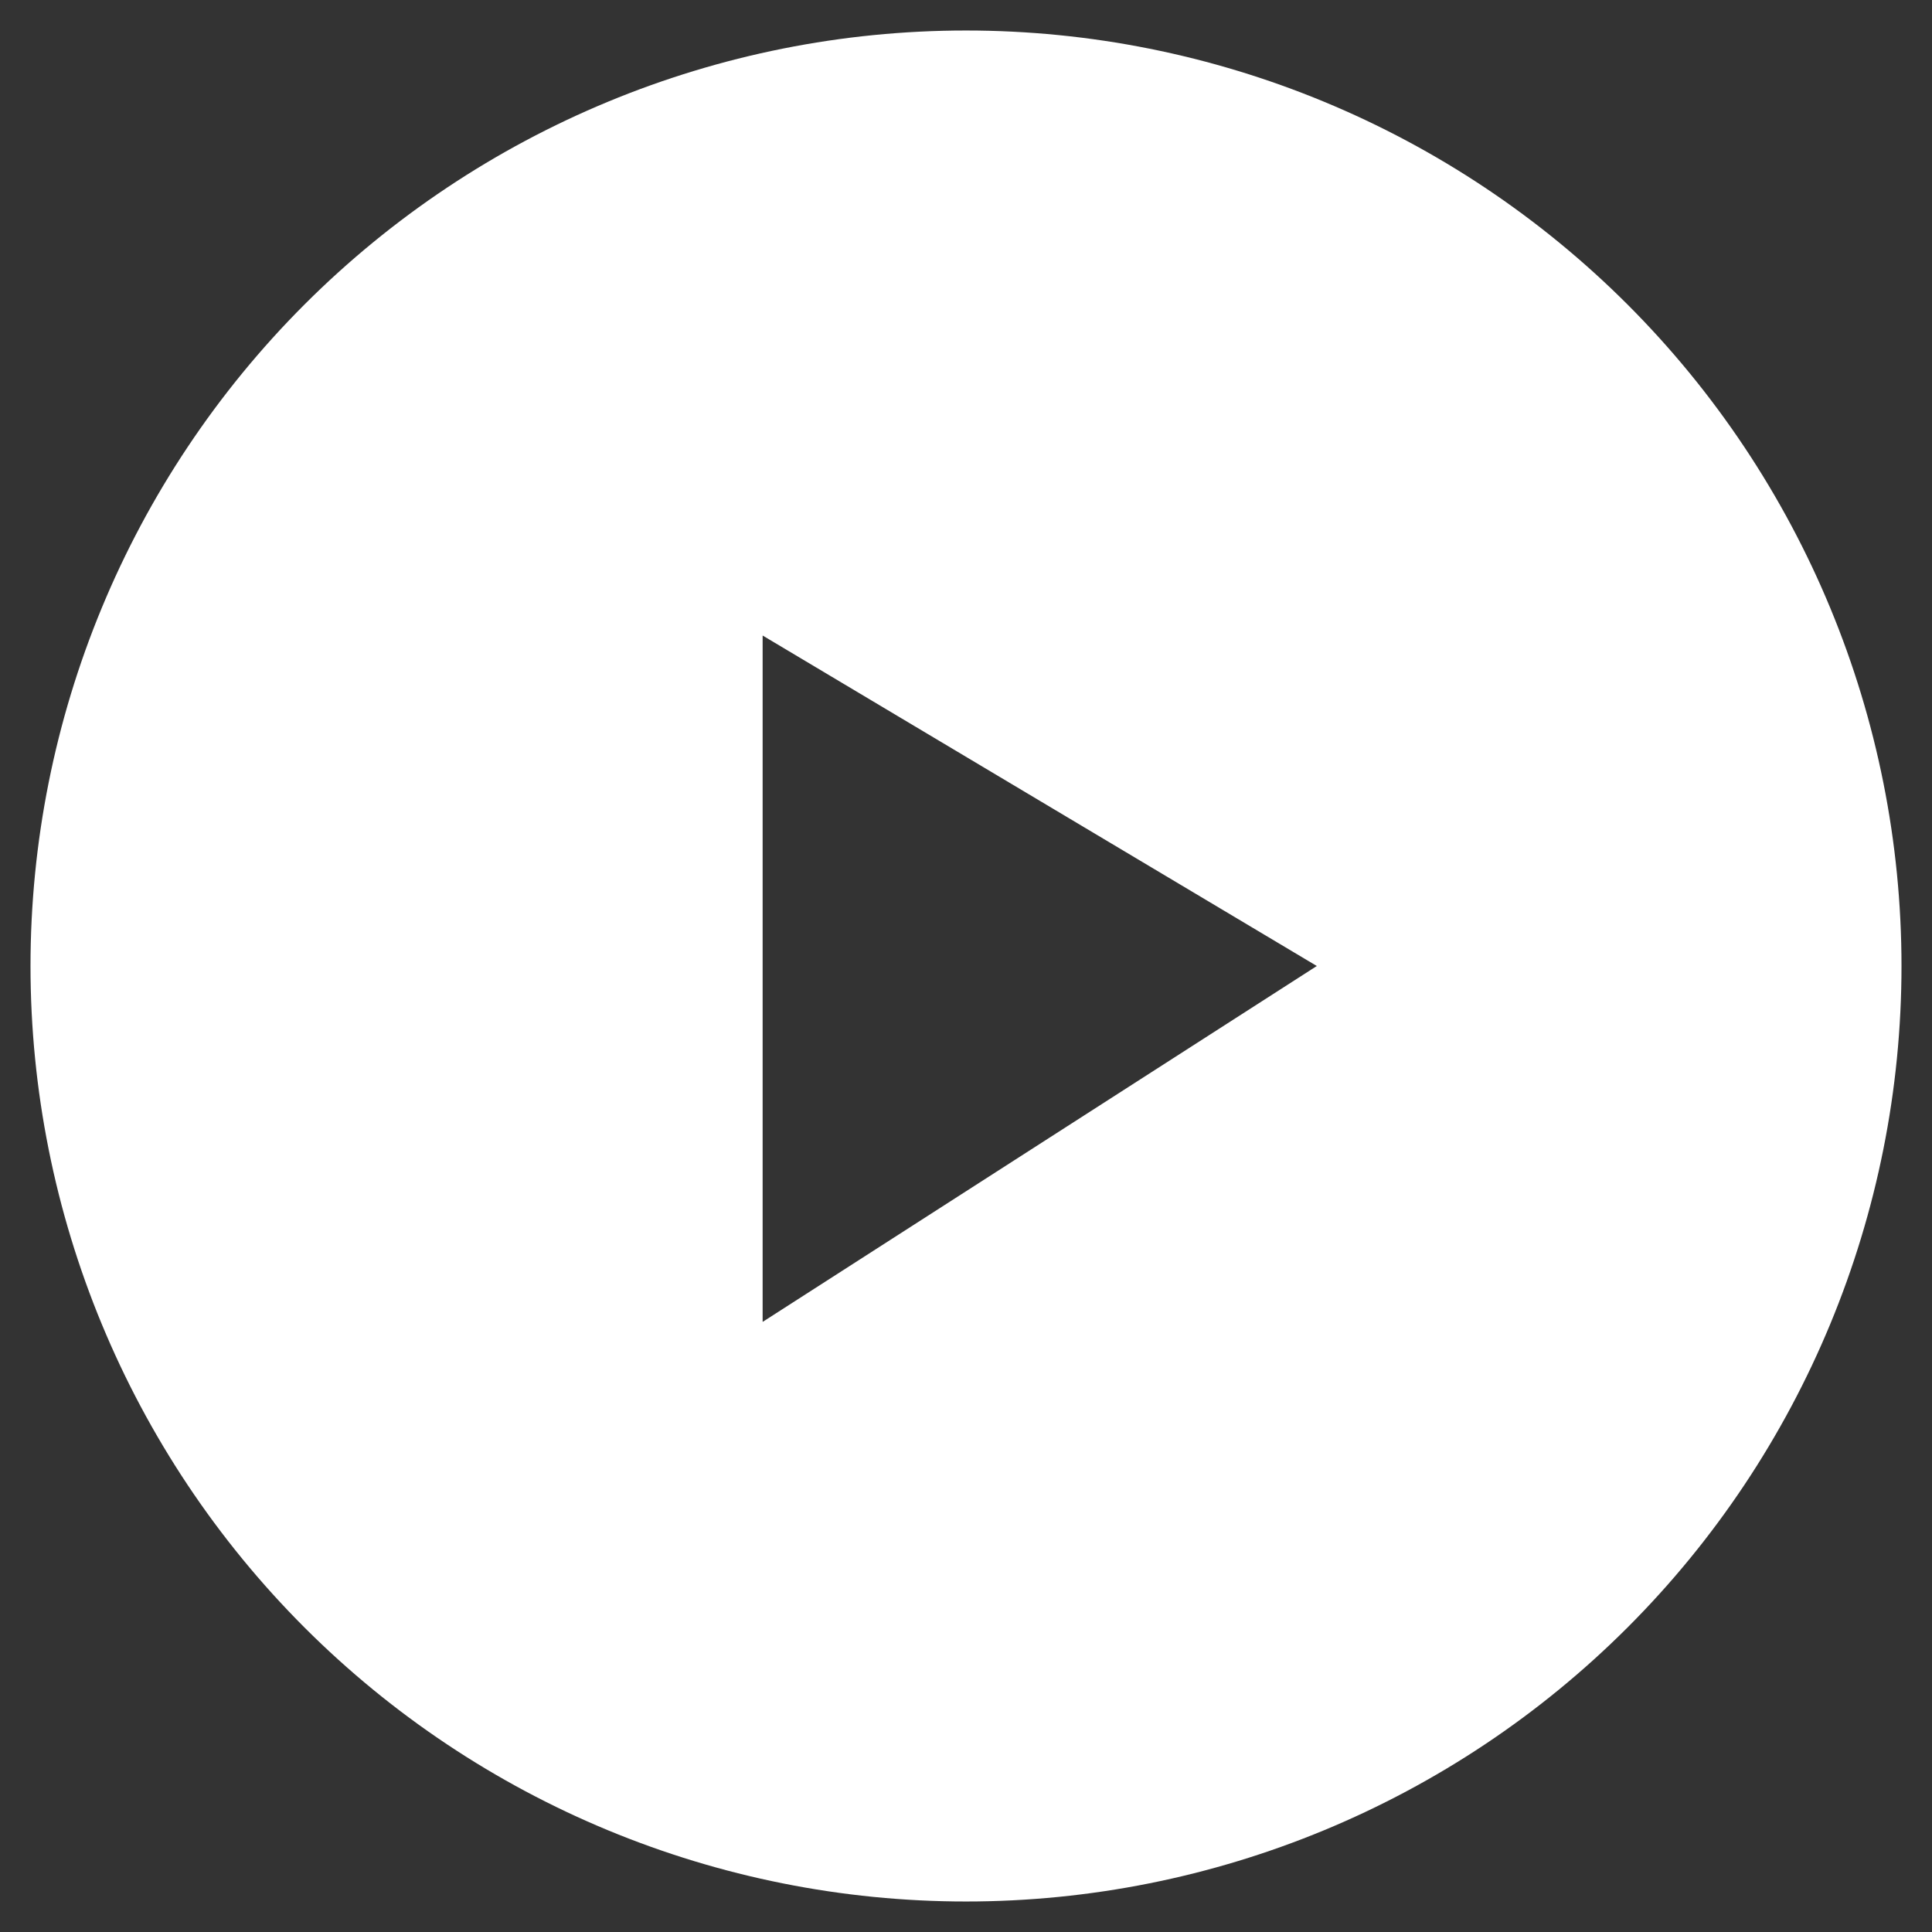 <svg width="38" height="38" viewBox="0 0 38 38" fill="none" xmlns="http://www.w3.org/2000/svg">
<rect x="0" y="0" width="38" height="38" fill="#333333" stroke="none"/>
<path fill-rule="evenodd" clip-rule="evenodd" d="M19 37.4C23.88 37.4 28.56 35.461 32.011 32.011C35.461 28.56 37.4 23.88 37.4 19C37.4 14.12 35.461 9.44 32.011 5.989C28.56 2.539 23.88 0.6 19 0.6C14.12 0.6 9.44 2.539 5.989 5.989C2.539 9.44 0.6 14.12 0.6 19C0.6 23.88 2.539 28.56 5.989 32.011C9.44 35.461 14.12 37.4 19 37.4ZM15 12.5V26L25.9 19L15 12.5Z" fill="white"/>
</svg>
